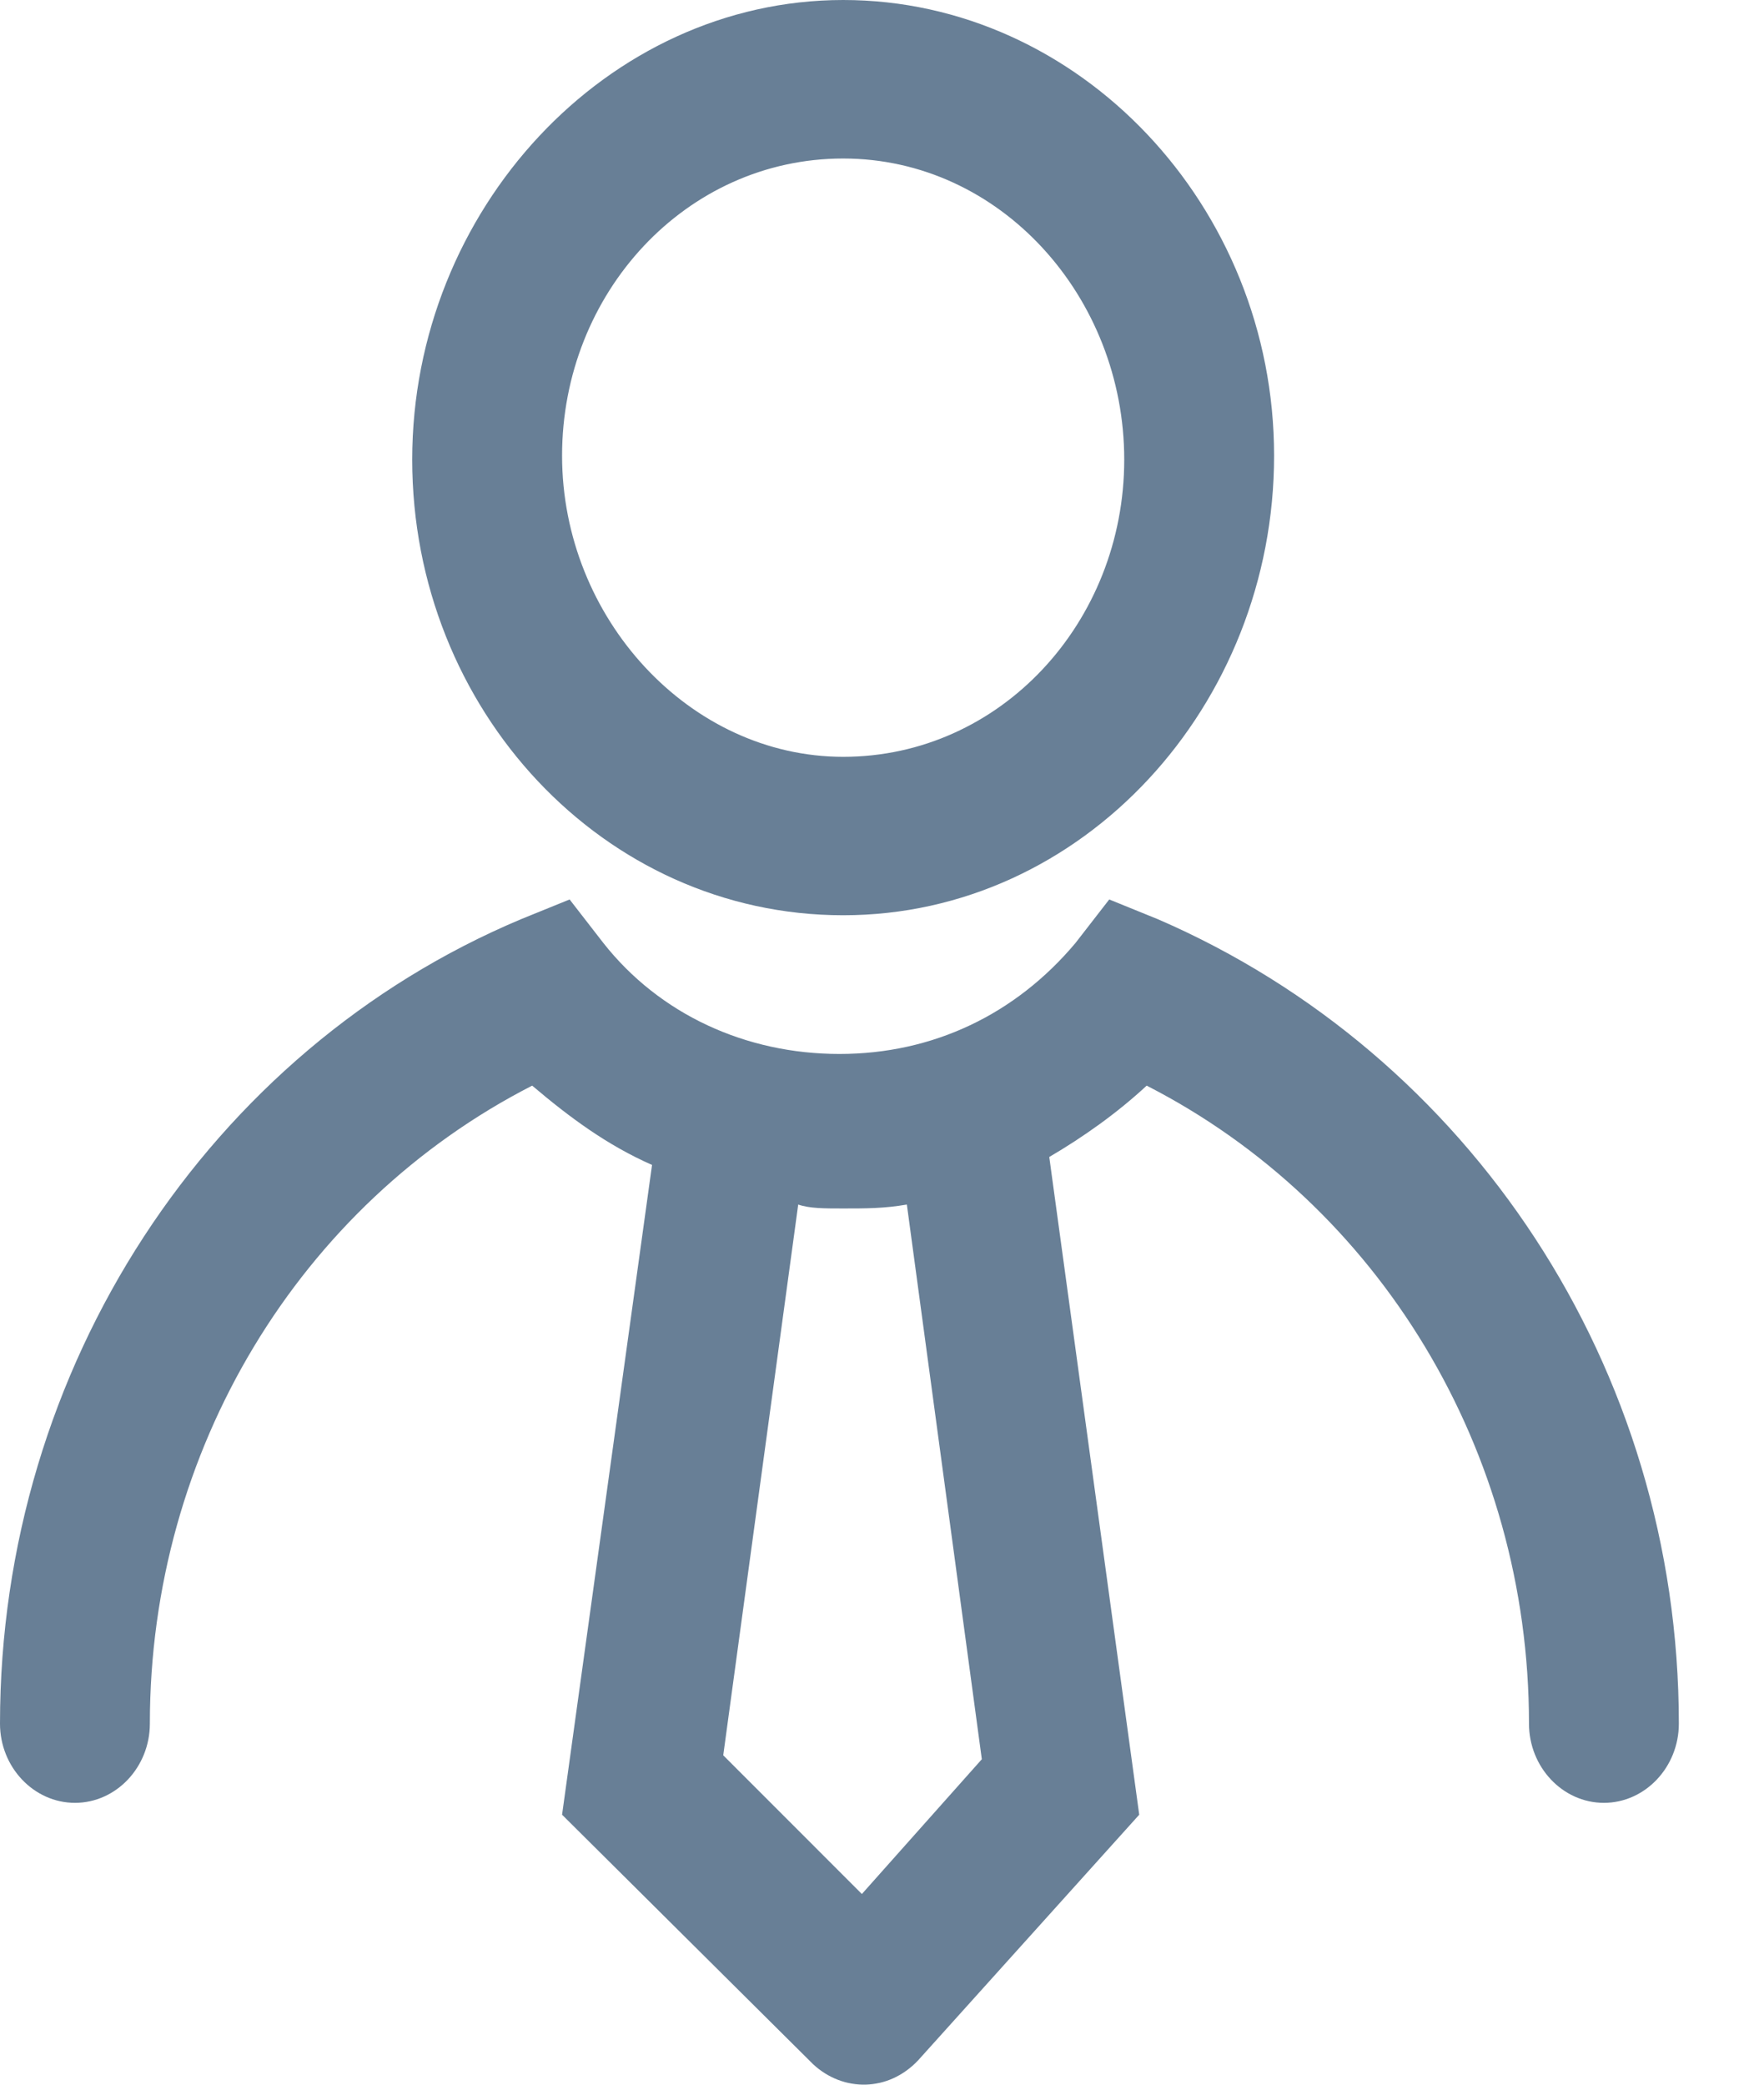 <svg width="22" height="26" viewBox="0 0 22 26" fill="none" xmlns="http://www.w3.org/2000/svg">
<path d="M10.516 9.439C12.479 9.439 14.021 7.759 14.021 5.732C14.021 3.706 12.479 1.977 10.516 1.977C8.553 1.977 7.01 3.657 7.01 5.683C7.01 7.709 8.6 9.439 10.516 9.439ZM13.086 14.43L14.208 22.633L11.45 25.697C11.077 26.092 10.516 26.092 10.142 25.746L7.01 22.633L8.132 14.529C7.571 14.282 7.104 13.936 6.637 13.54C3.739 15.023 1.869 18.087 1.869 21.497C1.869 22.04 1.449 22.485 0.935 22.485C0.421 22.485 0 22.04 0 21.497C0 17.049 2.617 13.096 6.496 11.465L7.104 11.218L7.525 11.761C8.226 12.651 9.301 13.145 10.469 13.145C11.637 13.145 12.666 12.651 13.413 11.761L13.834 11.218L14.442 11.465C18.321 13.145 20.938 17.049 20.938 21.497C20.938 22.04 20.517 22.485 20.003 22.485C19.489 22.485 19.069 22.04 19.069 21.497C19.069 18.087 17.199 15.023 14.301 13.54C13.928 13.886 13.507 14.183 13.086 14.43ZM9.955 15.023L9.02 21.892L10.749 23.622L12.245 21.941L11.31 15.023C11.03 15.072 10.796 15.072 10.516 15.072C10.282 15.072 10.095 15.072 9.955 15.023ZM10.516 11.415C7.525 11.415 5.141 8.846 5.141 5.732C5.141 2.619 7.571 0 10.516 0C13.46 0 15.89 2.57 15.89 5.683C15.89 8.796 13.507 11.415 10.516 11.415Z" fill="#687F96"/>
</svg>
